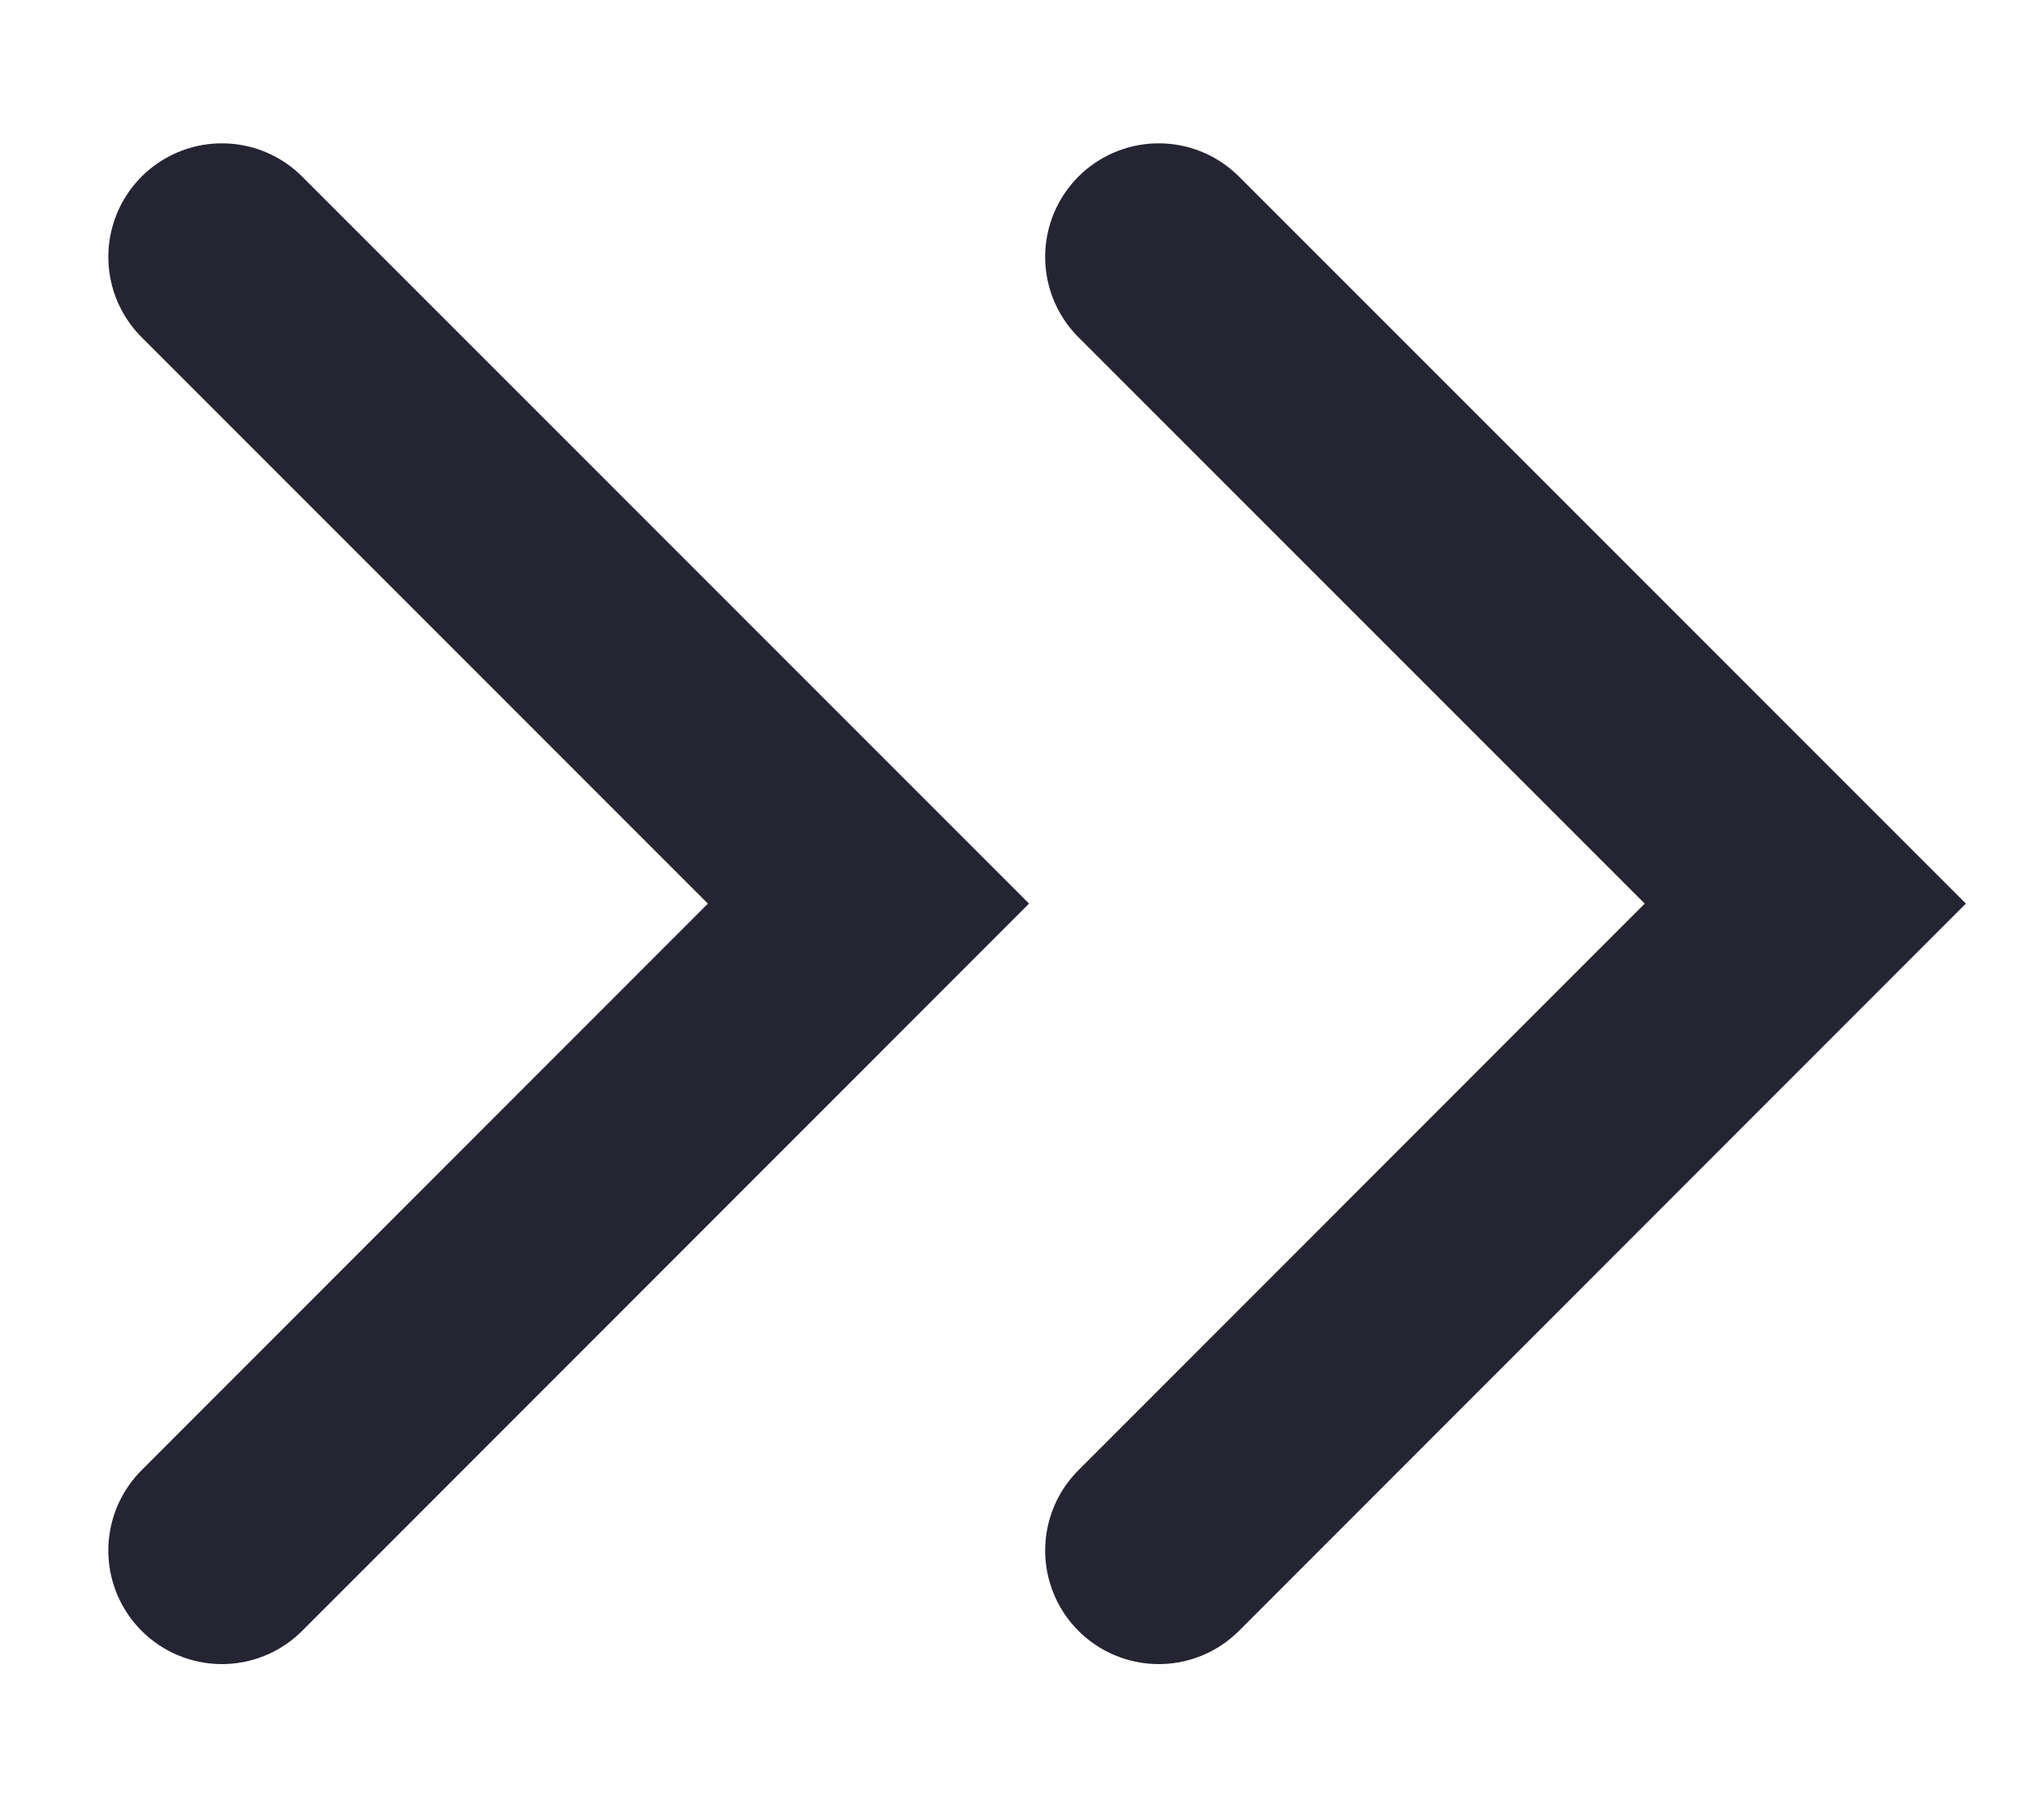 <svg width="9" height="8" viewBox="0 0 9 8" fill="none" xmlns="http://www.w3.org/2000/svg">
<path d="M0.977 1.131L3.824 3.978L0.977 6.826" stroke="#252432" stroke-linecap="round"/>
<path d="M5.102 1.131L7.949 3.978L5.102 6.826" stroke="#252432" stroke-linecap="round"/>
</svg>
